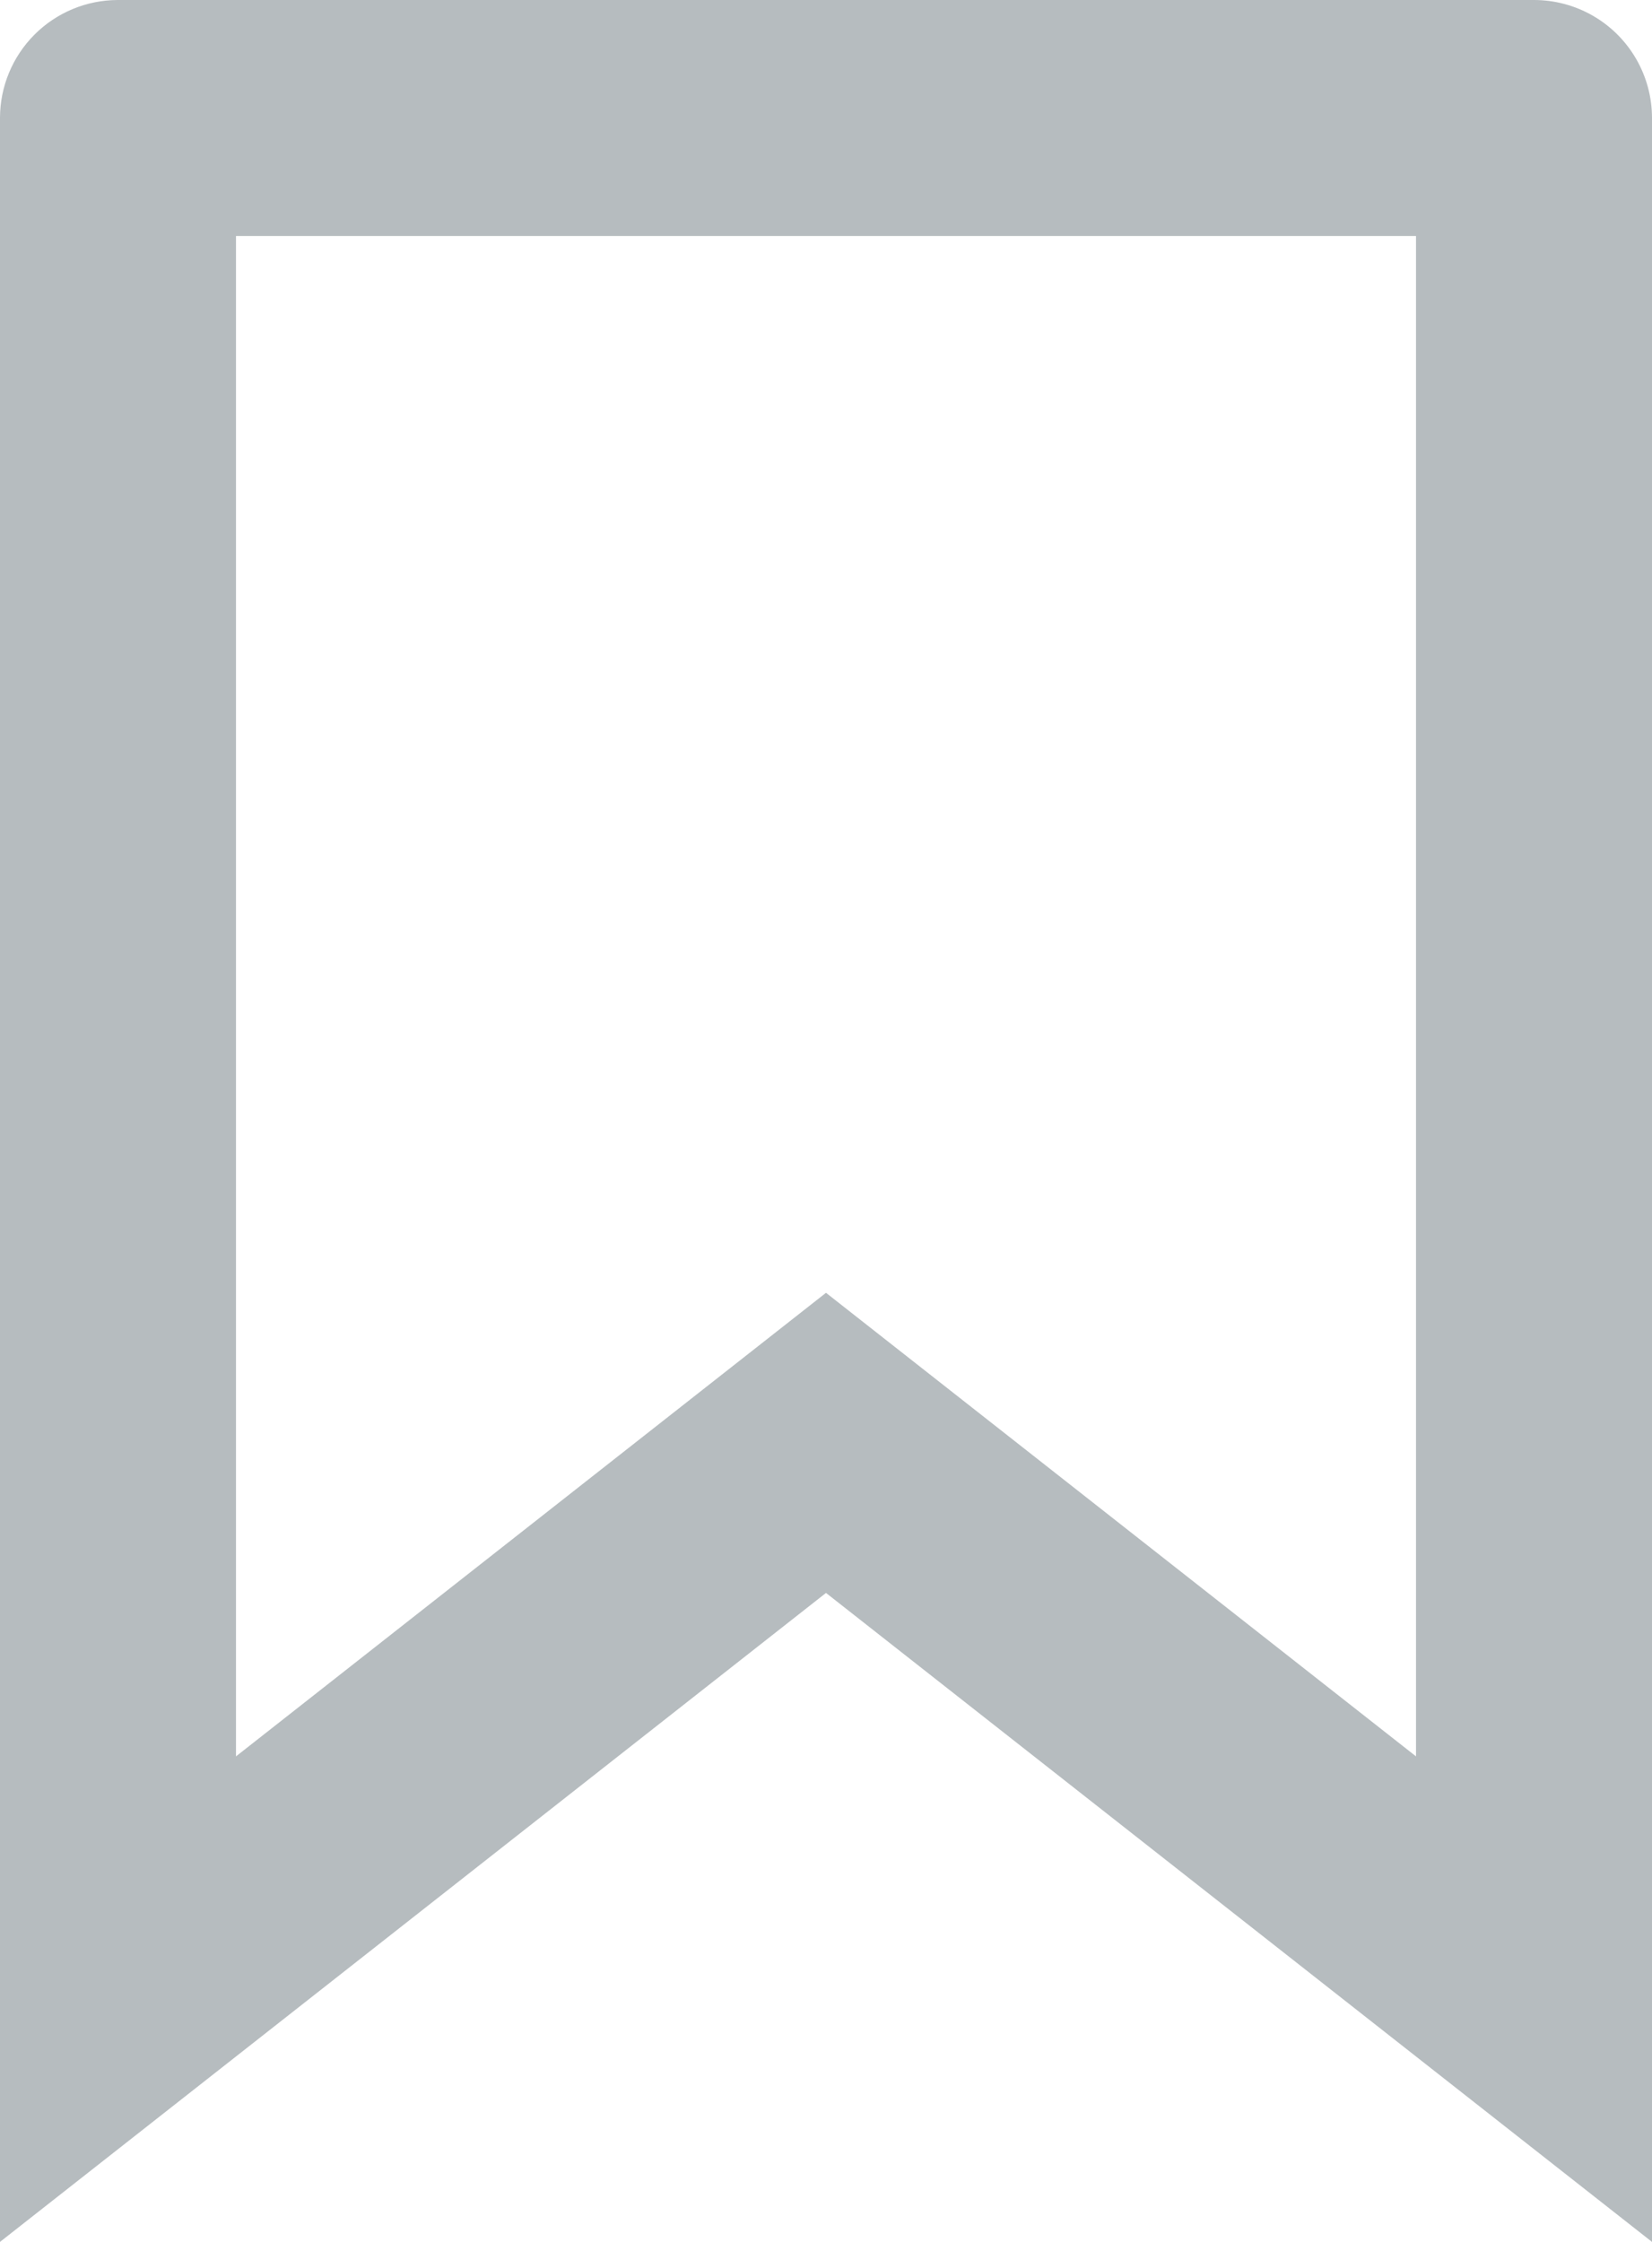 <svg xmlns="http://www.w3.org/2000/svg" width="14" height="19" viewBox="0 0 14 19"><defs><clipPath id="zs5ya"><path fill="#fff" d="M0 1a1 1 0 0 1 1-1h12a1 1 0 0 1 1 1v18l-7-5.5L0 19z"/></clipPath></defs><g><g><path fill="none" stroke="#b6bcbf" stroke-miterlimit="20" stroke-width="4" d="M0 1a1 1 0 0 1 1-1h12a1 1 0 0 1 1 1v18l-7-5.5v0L0 19v0z" clip-path="url(&quot;#zs5ya&quot;)"/></g></g></svg>